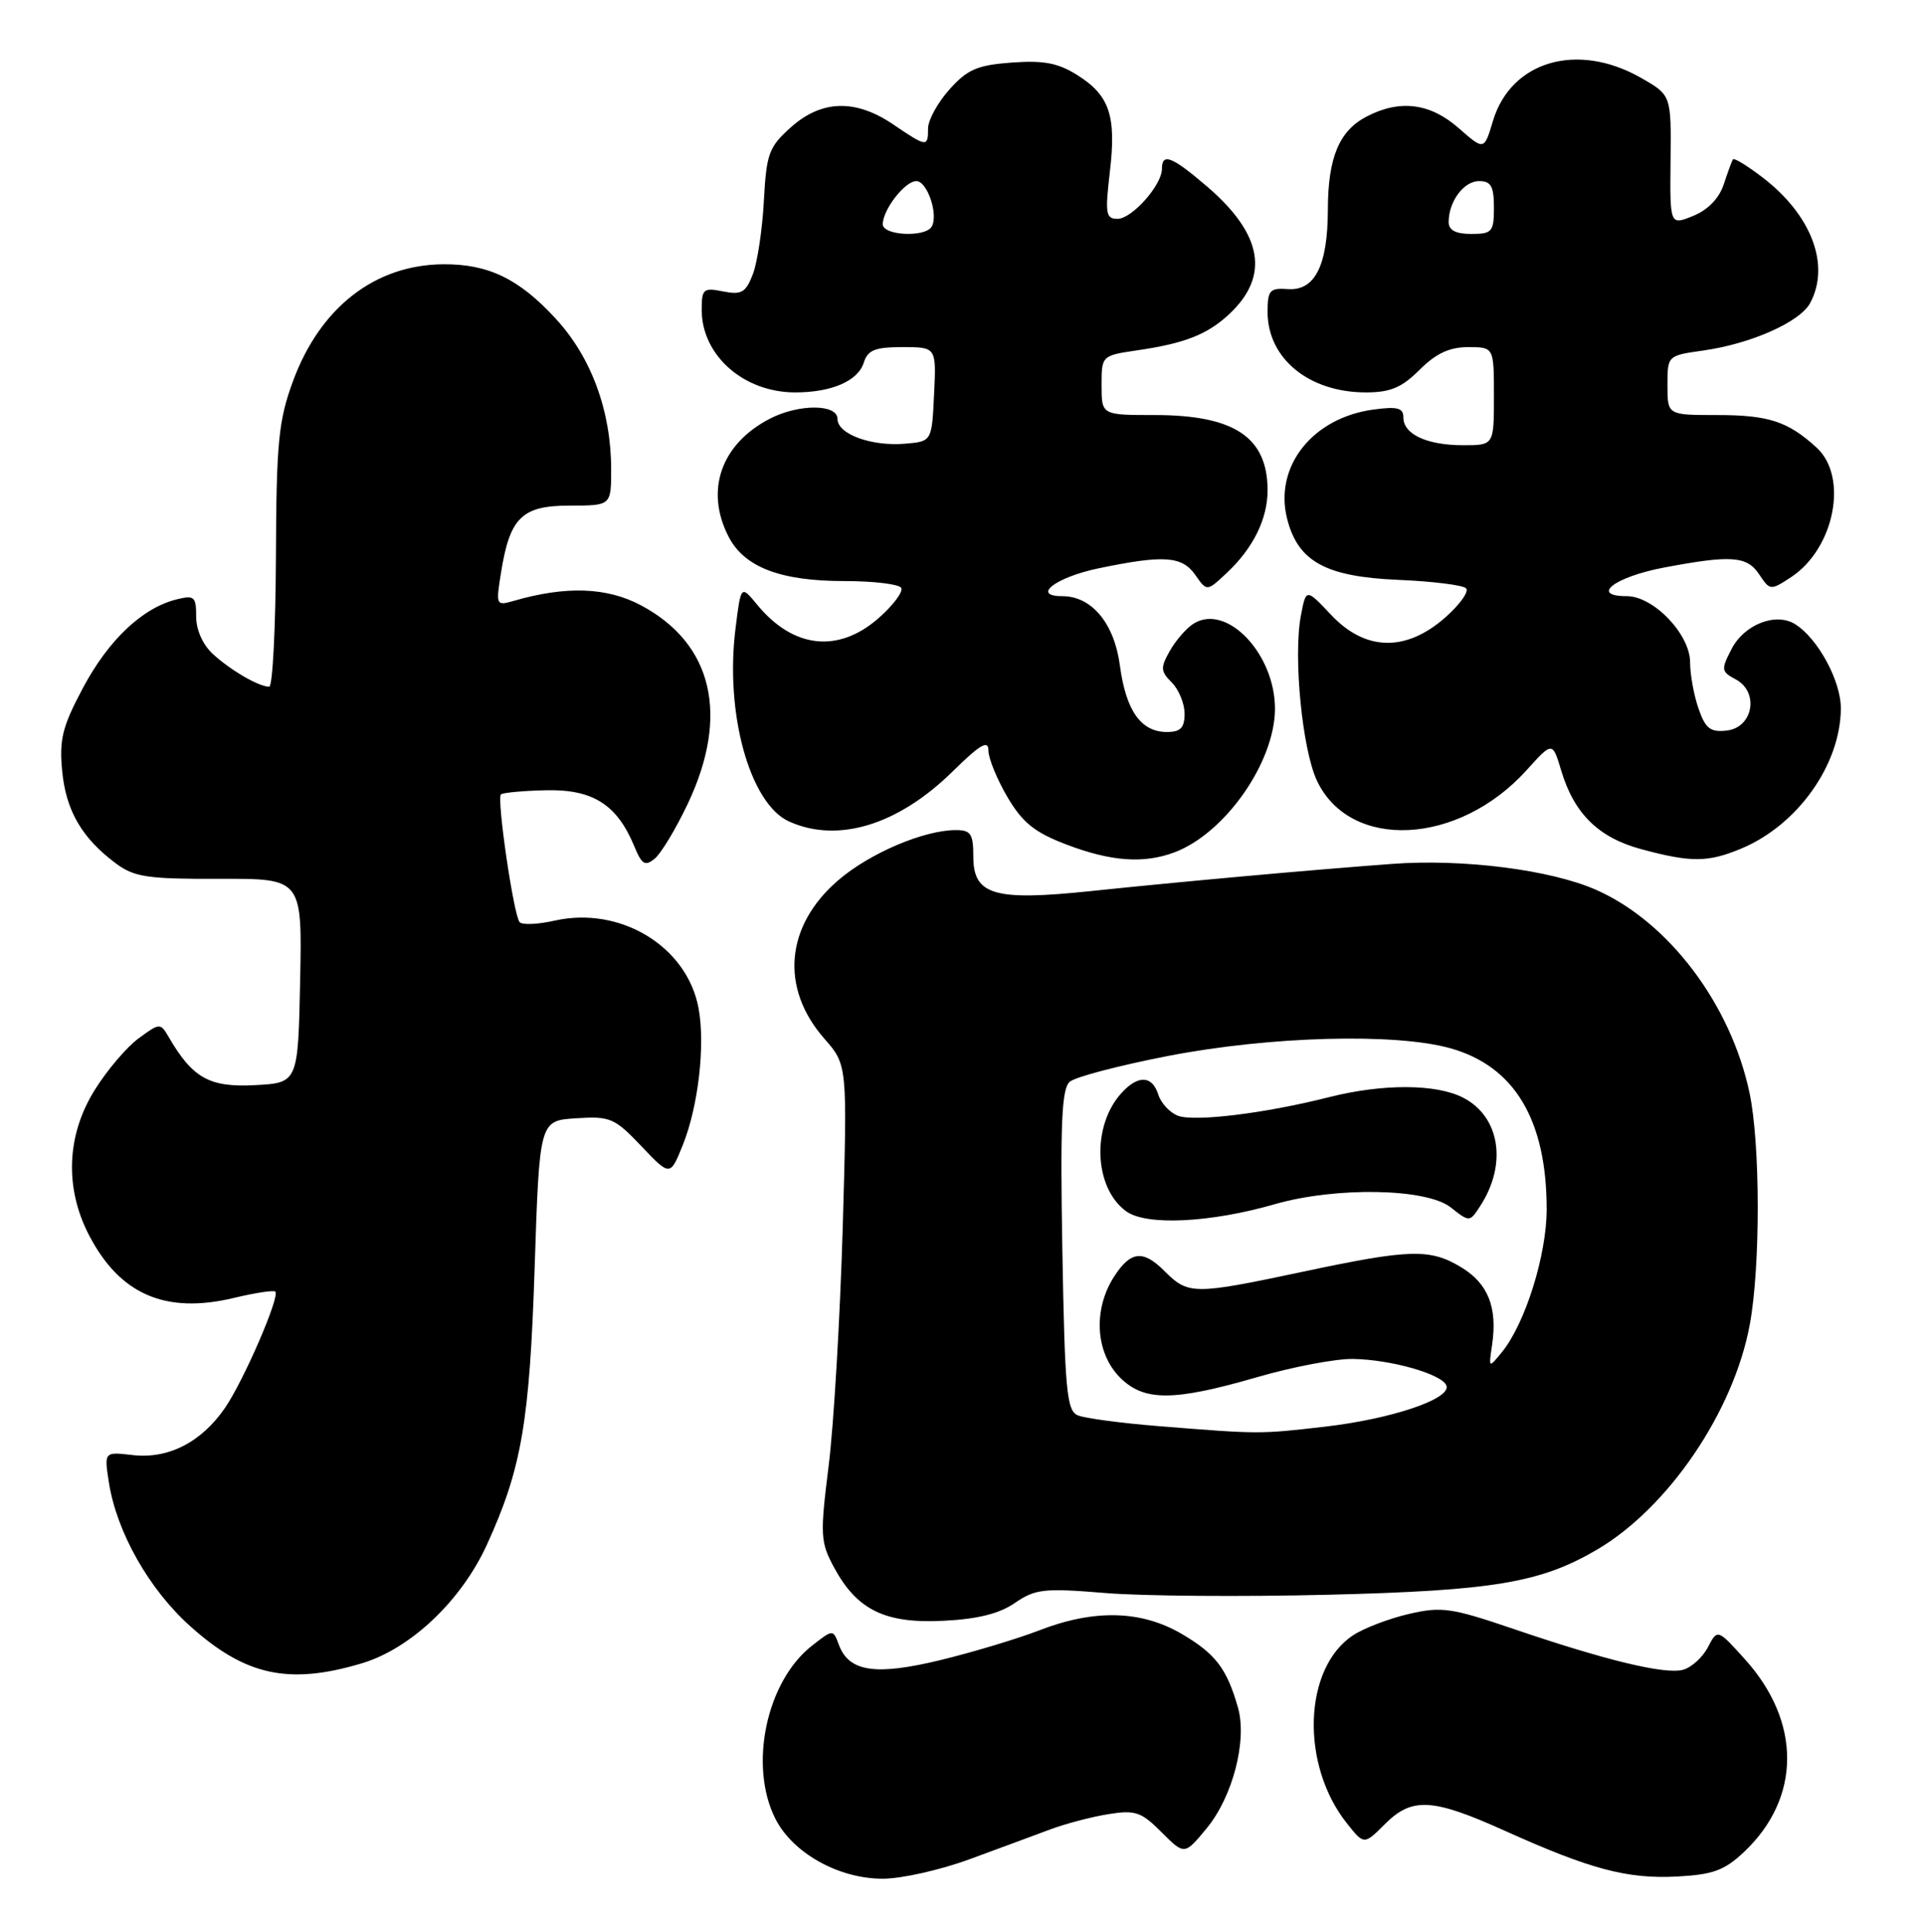 <?xml version="1.0" encoding="UTF-8" standalone="no"?>
<!DOCTYPE svg PUBLIC "-//W3C//DTD SVG 1.1//EN" "http://www.w3.org/Graphics/SVG/1.1/DTD/svg11.dtd" >
<svg xmlns="http://www.w3.org/2000/svg" xmlns:xlink="http://www.w3.org/1999/xlink" version="1.1" viewBox="0 0 255 256">
 <g >
 <path fill="currentColor"
d=" M 128.50 246.38 C 132.35 244.97 137.17 243.18 139.21 242.42 C 141.25 241.66 144.72 240.75 146.92 240.40 C 150.46 239.83 151.26 240.10 153.95 242.80 C 156.99 245.84 156.99 245.84 159.95 242.25 C 163.39 238.07 165.32 230.60 164.07 226.26 C 162.60 221.11 161.09 219.14 156.64 216.53 C 151.27 213.38 145.04 213.22 137.76 216.04 C 134.87 217.16 128.98 218.93 124.67 219.98 C 116.05 222.08 112.51 221.55 111.18 217.96 C 110.41 215.89 110.41 215.89 107.58 218.11 C 101.57 222.84 99.22 233.95 102.75 240.98 C 105.04 245.55 111.15 248.97 117.00 248.96 C 119.47 248.96 124.65 247.80 128.50 246.38 Z  M 231.12 245.44 C 238.73 238.28 238.78 228.19 231.25 219.86 C 227.63 215.85 227.63 215.85 226.35 218.30 C 225.64 219.65 224.15 220.99 223.04 221.28 C 220.62 221.91 212.80 220.02 200.51 215.83 C 192.36 213.06 191.06 212.87 186.74 213.87 C 184.12 214.48 180.79 215.74 179.35 216.69 C 172.74 221.02 172.32 233.85 178.52 241.63 C 180.79 244.48 180.79 244.48 183.53 241.74 C 187.15 238.12 189.83 238.27 199.50 242.63 C 210.80 247.72 215.67 249.01 222.25 248.67 C 227.01 248.42 228.54 247.87 231.12 245.44 Z  M 47.91 220.43 C 54.41 218.50 61.13 212.14 64.53 204.70 C 69.13 194.64 70.19 188.45 70.86 168.00 C 71.50 148.50 71.50 148.50 76.35 148.19 C 80.88 147.90 81.45 148.15 85.01 151.89 C 88.82 155.90 88.82 155.90 90.51 151.70 C 92.56 146.57 93.49 138.44 92.58 133.58 C 91.05 125.40 82.21 120.04 73.50 122.00 C 71.30 122.50 69.22 122.59 68.87 122.20 C 68.08 121.32 65.82 105.85 66.39 105.27 C 66.63 105.04 69.32 104.79 72.38 104.72 C 78.56 104.58 81.77 106.61 84.05 112.11 C 85.07 114.58 85.49 114.84 86.79 113.77 C 87.63 113.07 89.60 109.80 91.16 106.50 C 96.70 94.80 94.47 85.31 85.00 80.24 C 80.47 77.81 75.05 77.61 68.10 79.62 C 65.75 80.30 65.71 80.21 66.40 75.91 C 67.57 68.56 69.17 67.00 75.52 67.00 C 81.00 67.00 81.00 67.00 81.00 62.18 C 81.00 54.51 78.38 47.36 73.68 42.26 C 68.82 36.96 64.76 34.99 58.78 35.02 C 49.70 35.07 42.40 40.75 38.81 50.57 C 36.91 55.76 36.63 58.65 36.57 73.75 C 36.53 83.24 36.13 91.00 35.68 91.00 C 34.32 91.00 30.63 88.87 28.25 86.70 C 26.89 85.47 26.00 83.49 26.00 81.72 C 26.00 79.05 25.76 78.84 23.36 79.44 C 18.85 80.58 14.39 84.80 11.01 91.13 C 8.26 96.30 7.84 97.97 8.24 102.18 C 8.75 107.45 10.86 111.07 15.39 114.44 C 17.81 116.23 19.58 116.49 29.11 116.46 C 40.05 116.42 40.05 116.42 39.78 129.96 C 39.50 143.50 39.50 143.50 33.75 143.80 C 27.76 144.11 25.53 142.87 22.37 137.44 C 21.25 135.53 21.19 135.53 18.37 137.60 C 16.79 138.75 14.17 141.84 12.54 144.46 C 8.82 150.44 8.55 157.41 11.79 163.66 C 15.88 171.55 21.94 174.17 31.03 171.99 C 33.82 171.32 36.28 170.95 36.49 171.16 C 37.13 171.80 32.33 182.89 29.84 186.54 C 26.70 191.12 22.31 193.37 17.58 192.82 C 13.80 192.38 13.80 192.38 14.43 196.44 C 15.45 202.99 19.72 210.56 25.16 215.45 C 32.49 222.05 38.24 223.31 47.91 220.43 Z  M 134.52 212.41 C 137.22 210.56 138.36 210.43 146.50 211.10 C 151.45 211.51 164.72 211.61 176.00 211.33 C 197.89 210.79 204.17 209.74 211.63 205.37 C 221.11 199.82 229.78 187.06 231.91 175.52 C 233.33 167.87 233.31 151.54 231.87 144.80 C 229.38 133.06 221.15 122.17 211.57 117.93 C 205.55 115.26 193.91 113.78 184.50 114.48 C 173.58 115.29 156.54 116.83 144.50 118.09 C 131.77 119.42 129.00 118.61 129.00 113.52 C 129.00 110.50 128.67 110.00 126.68 110.00 C 122.47 110.00 115.30 113.05 111.14 116.61 C 104.09 122.64 103.35 130.91 109.25 137.63 C 112.31 141.12 112.31 141.12 111.69 162.71 C 111.34 174.59 110.51 188.76 109.83 194.20 C 108.68 203.44 108.72 204.33 110.54 207.71 C 113.58 213.35 117.30 215.17 125.02 214.78 C 129.56 214.56 132.45 213.84 134.52 212.41 Z  M 155.68 112.94 C 162.36 110.42 168.93 101.05 168.98 93.98 C 169.02 86.67 162.58 79.90 158.20 82.64 C 157.26 83.22 155.85 84.84 155.06 86.23 C 153.78 88.48 153.81 88.95 155.31 90.45 C 156.24 91.38 157.00 93.24 157.00 94.57 C 157.00 96.45 156.47 97.00 154.65 97.00 C 151.22 97.00 149.23 94.18 148.43 88.21 C 147.69 82.60 144.70 79.00 140.78 79.00 C 136.66 79.00 139.92 76.50 145.57 75.32 C 154.25 73.51 156.66 73.68 158.42 76.19 C 159.96 78.39 159.96 78.39 162.57 75.94 C 166.07 72.68 168.00 68.78 168.00 64.98 C 168.00 57.94 163.60 55.00 153.05 55.00 C 146.00 55.00 146.00 55.00 146.00 51.06 C 146.00 47.13 146.01 47.12 150.75 46.42 C 157.00 45.51 160.00 44.33 162.86 41.68 C 168.33 36.61 167.37 31.04 159.95 24.69 C 155.32 20.73 154.00 20.21 154.00 22.37 C 154.00 24.53 150.03 29.00 148.11 29.00 C 146.56 29.00 146.45 28.31 147.09 22.83 C 147.98 15.35 147.07 12.64 142.77 9.94 C 140.22 8.34 138.31 7.98 134.08 8.29 C 129.52 8.63 128.22 9.19 125.83 11.86 C 124.27 13.61 123.00 15.92 123.00 17.02 C 123.00 19.53 122.84 19.51 118.40 16.50 C 113.40 13.10 108.90 13.22 104.82 16.87 C 101.90 19.48 101.58 20.35 101.24 26.62 C 101.04 30.40 100.38 34.78 99.78 36.34 C 98.84 38.78 98.27 39.10 95.84 38.62 C 93.22 38.09 93.00 38.29 93.00 41.06 C 93.00 47.09 98.56 52.00 105.39 52.00 C 110.22 52.00 113.71 50.49 114.48 48.06 C 115.01 46.38 115.97 46.00 119.62 46.00 C 124.10 46.00 124.10 46.00 123.80 52.25 C 123.50 58.50 123.50 58.50 119.94 58.80 C 115.49 59.17 111.00 57.53 111.00 55.52 C 111.00 53.52 105.88 53.50 102.04 55.48 C 95.56 58.83 93.40 65.00 96.57 71.13 C 98.66 75.17 103.44 77.00 111.91 77.00 C 115.74 77.00 119.13 77.40 119.44 77.90 C 119.74 78.39 118.40 80.19 116.46 81.90 C 111.11 86.60 105.13 85.94 100.35 80.13 C 98.20 77.52 98.20 77.52 97.48 83.31 C 96.07 94.57 99.38 106.48 104.56 108.85 C 111.01 111.78 119.02 109.35 126.25 102.24 C 129.90 98.65 131.00 98.01 131.00 99.45 C 131.00 100.48 132.13 103.25 133.50 105.59 C 135.49 108.98 137.08 110.28 141.25 111.88 C 147.20 114.16 151.58 114.49 155.68 112.94 Z  M 230.78 112.45 C 238.25 109.33 243.93 101.34 243.98 93.90 C 244.00 90.24 240.93 84.58 237.90 82.70 C 235.36 81.12 231.18 82.75 229.51 85.98 C 228.08 88.74 228.11 88.99 230.05 90.03 C 233.18 91.70 232.36 96.40 228.87 96.81 C 226.69 97.06 226.04 96.56 225.12 93.91 C 224.50 92.14 224.00 89.38 224.00 87.77 C 224.00 84.06 219.16 79.00 215.61 79.00 C 210.69 79.00 213.98 76.46 220.49 75.22 C 229.48 73.52 231.54 73.67 233.18 76.15 C 234.58 78.25 234.67 78.26 237.36 76.50 C 243.14 72.71 245.02 63.19 240.75 59.30 C 236.95 55.83 234.39 55.00 227.57 55.00 C 221.00 55.00 221.00 55.00 221.00 51.06 C 221.00 47.12 221.00 47.12 225.75 46.45 C 232.06 45.56 238.57 42.67 239.91 40.16 C 242.62 35.11 240.08 28.45 233.56 23.48 C 231.57 21.96 229.83 20.90 229.68 21.11 C 229.54 21.32 228.99 22.82 228.46 24.43 C 227.85 26.28 226.36 27.82 224.41 28.61 C 221.32 29.87 221.32 29.87 221.41 21.24 C 221.50 12.60 221.50 12.60 217.50 10.32 C 209.07 5.51 200.26 8.07 197.87 16.03 C 196.70 19.94 196.70 19.94 193.32 16.97 C 189.54 13.66 185.55 13.15 181.15 15.43 C 177.49 17.32 176.00 20.88 175.99 27.80 C 175.97 35.20 174.27 38.56 170.69 38.31 C 168.29 38.14 168.00 38.47 168.00 41.34 C 168.00 47.51 173.49 52.00 181.03 52.00 C 184.28 52.00 185.79 51.36 188.15 49.00 C 190.32 46.84 192.11 46.00 194.58 46.00 C 198.00 46.00 198.00 46.00 198.00 52.50 C 198.00 59.00 198.00 59.00 193.93 59.00 C 189.13 59.00 186.00 57.55 186.00 55.33 C 186.00 54.05 185.22 53.84 182.05 54.27 C 173.96 55.35 168.84 61.82 170.59 68.74 C 172.03 74.42 175.70 76.43 185.32 76.84 C 189.82 77.03 193.86 77.53 194.30 77.95 C 194.74 78.36 193.49 80.12 191.52 81.85 C 186.31 86.42 180.95 86.29 176.42 81.48 C 173.10 77.96 173.10 77.96 172.41 81.61 C 171.39 87.04 172.60 99.35 174.55 103.47 C 178.96 112.76 193.31 112.04 202.32 102.07 C 205.76 98.26 205.76 98.26 206.92 102.12 C 208.63 107.83 211.88 111.01 217.53 112.53 C 224.14 114.31 226.37 114.29 230.78 112.45 Z  M 153.50 188.98 C 148.55 188.58 143.75 187.94 142.84 187.55 C 141.38 186.94 141.13 184.26 140.80 165.68 C 140.51 148.87 140.71 144.26 141.78 143.35 C 142.51 142.71 148.38 141.18 154.81 139.93 C 168.32 137.31 184.97 136.86 192.26 138.92 C 200.74 141.31 204.98 148.42 204.99 160.21 C 205.00 166.27 202.17 175.33 199.09 179.14 C 197.29 181.35 197.29 181.35 197.76 178.19 C 198.48 173.27 197.23 170.11 193.72 167.97 C 189.55 165.43 186.93 165.50 172.75 168.51 C 158.18 171.60 157.50 171.59 154.34 168.44 C 151.49 165.58 149.84 165.77 147.64 169.20 C 144.84 173.57 145.19 179.28 148.45 182.55 C 151.63 185.72 155.51 185.71 166.60 182.50 C 171.34 181.12 177.09 180.03 179.36 180.08 C 184.43 180.17 191.21 182.12 191.71 183.63 C 192.30 185.39 184.40 188.04 175.57 189.06 C 166.88 190.06 166.94 190.06 153.50 188.98 Z  M 168.97 159.57 C 177.04 157.25 189.05 157.46 192.26 159.99 C 194.79 161.98 194.79 161.98 196.23 159.74 C 199.78 154.22 198.78 147.97 193.94 145.47 C 190.35 143.61 183.24 143.59 176.07 145.41 C 167.72 147.53 158.36 148.68 156.14 147.86 C 155.06 147.46 153.88 146.20 153.52 145.06 C 152.71 142.50 150.83 142.42 148.62 144.86 C 144.65 149.25 144.99 157.43 149.27 160.52 C 151.93 162.45 160.40 162.04 168.97 159.57 Z  M 117.00 29.72 C 117.00 27.78 119.94 24.00 121.45 24.00 C 122.91 24.00 124.42 28.51 123.47 30.05 C 122.58 31.49 117.00 31.21 117.00 29.72 Z  M 192.00 29.43 C 192.00 26.70 194.00 24.00 196.04 24.00 C 197.61 24.00 198.00 24.69 198.00 27.50 C 198.00 30.72 197.76 31.00 195.00 31.00 C 192.94 31.00 192.00 30.51 192.00 29.43 Z "/>
</g>
</svg>